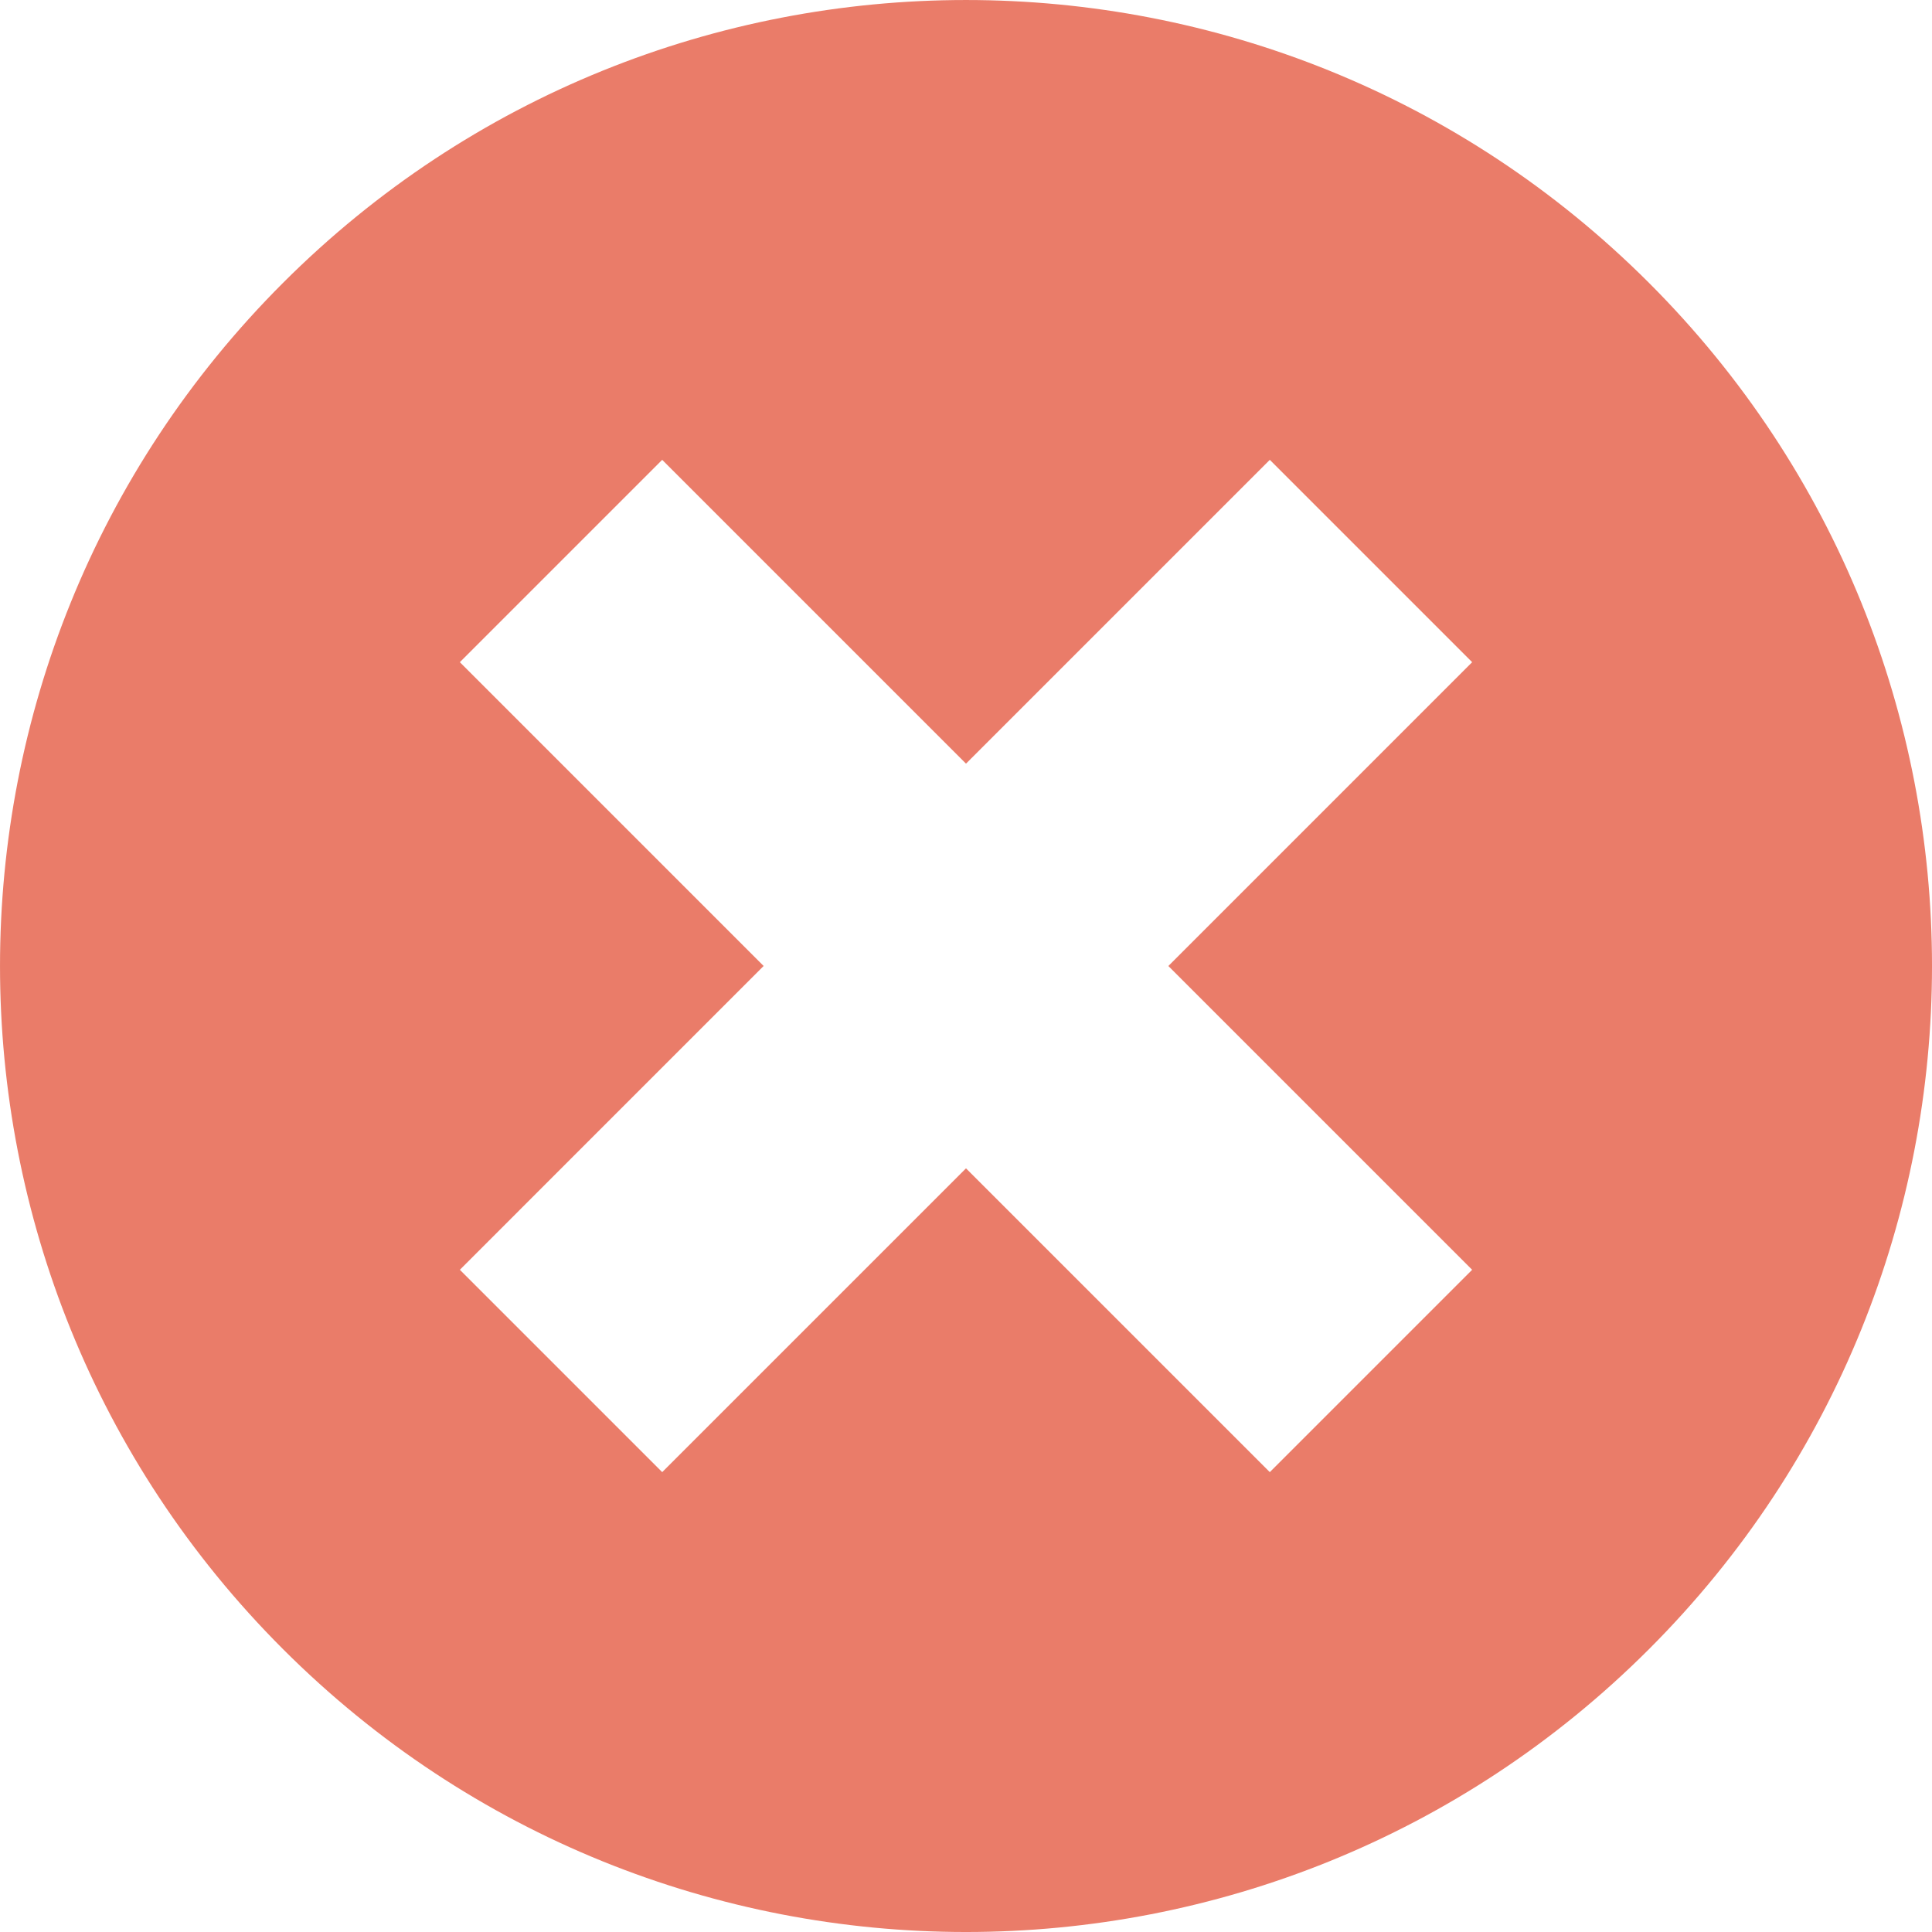 <?xml version="1.0" encoding="iso-8859-1"?>
<!-- Uploaded to: SVG Repo, www.svgrepo.com, Generator: SVG Repo Mixer Tools -->
<!DOCTYPE svg PUBLIC "-//W3C//DTD SVG 1.1//EN" "http://www.w3.org/Graphics/SVG/1.1/DTD/svg11.dtd">
<svg fill="#EA7C69" version="1.1" id="Capa_1" xmlns="http://www.w3.org/2000/svg" xmlns:xlink="http://www.w3.org/1999/xlink" 
	 width="20px" height="20px" viewBox="0 0 93.934 93.934"
	 xml:space="preserve">
<g>
	<path d="M80.178,13.757c-18.341-18.342-48.08-18.342-66.421,0c-18.342,18.341-18.342,48.08,0,66.421
		c18.341,18.342,48.08,18.342,66.421,0C98.52,61.836,98.52,32.098,80.178,13.757z M71.576,61.737l-9.838,9.838l-14.771-14.77
		l-14.771,14.77l-9.838-9.838l14.77-14.771l-14.77-14.771l9.838-9.838l14.771,14.771l14.771-14.771l9.838,9.838l-14.77,14.772
		L71.576,61.737z"/>
</g>
</svg>